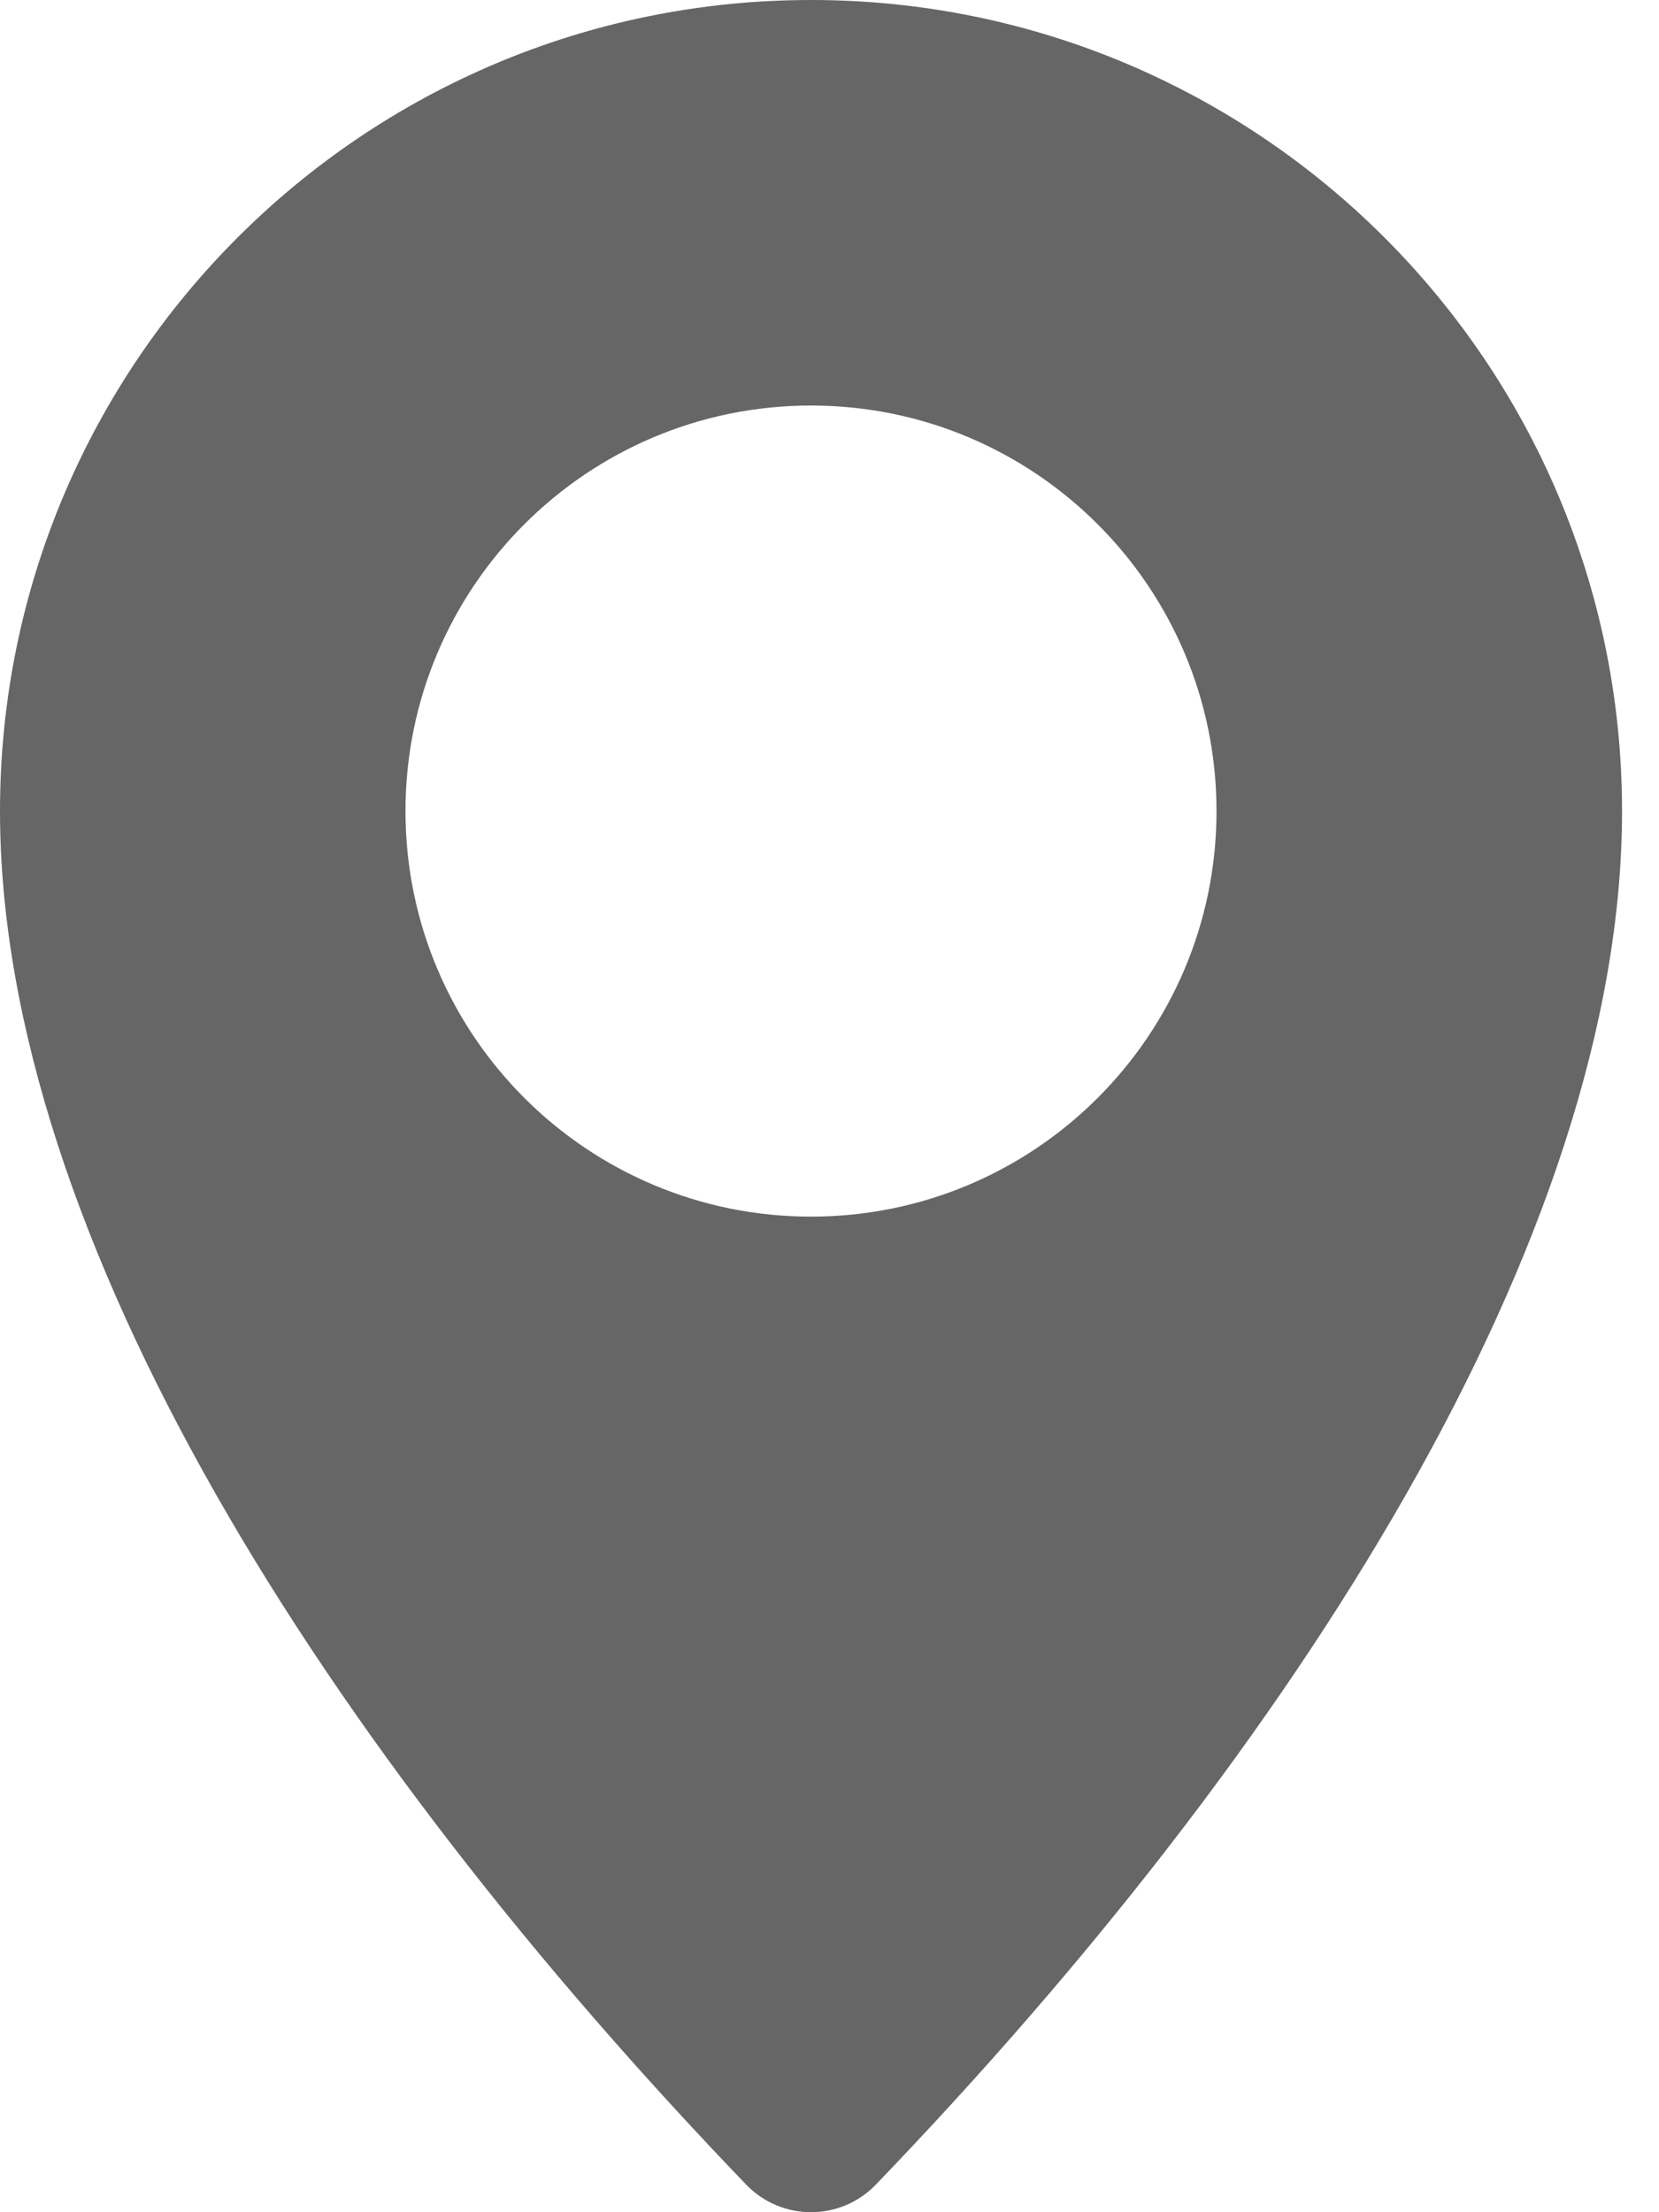 <svg width="36" height="48" viewBox="0 0 36 48" fill="none" xmlns="http://www.w3.org/2000/svg">
<path fill-rule="evenodd" clip-rule="evenodd" d="M19.009 47.398C28.109 37.932 35.198 26.846 35.198 17.599C35.198 7.879 27.318 0 17.599 0C7.879 0 0 7.879 0 17.599C0 26.846 7.088 37.932 16.189 47.398C16.959 48.2 18.238 48.2 19.009 47.398ZM17.599 26.398C22.459 26.398 26.398 22.459 26.398 17.599C26.398 12.739 22.459 8.799 17.599 8.799C12.739 8.799 8.799 12.739 8.799 17.599C8.799 22.459 12.739 26.398 17.599 26.398Z" fill="#666666"/>
</svg>

